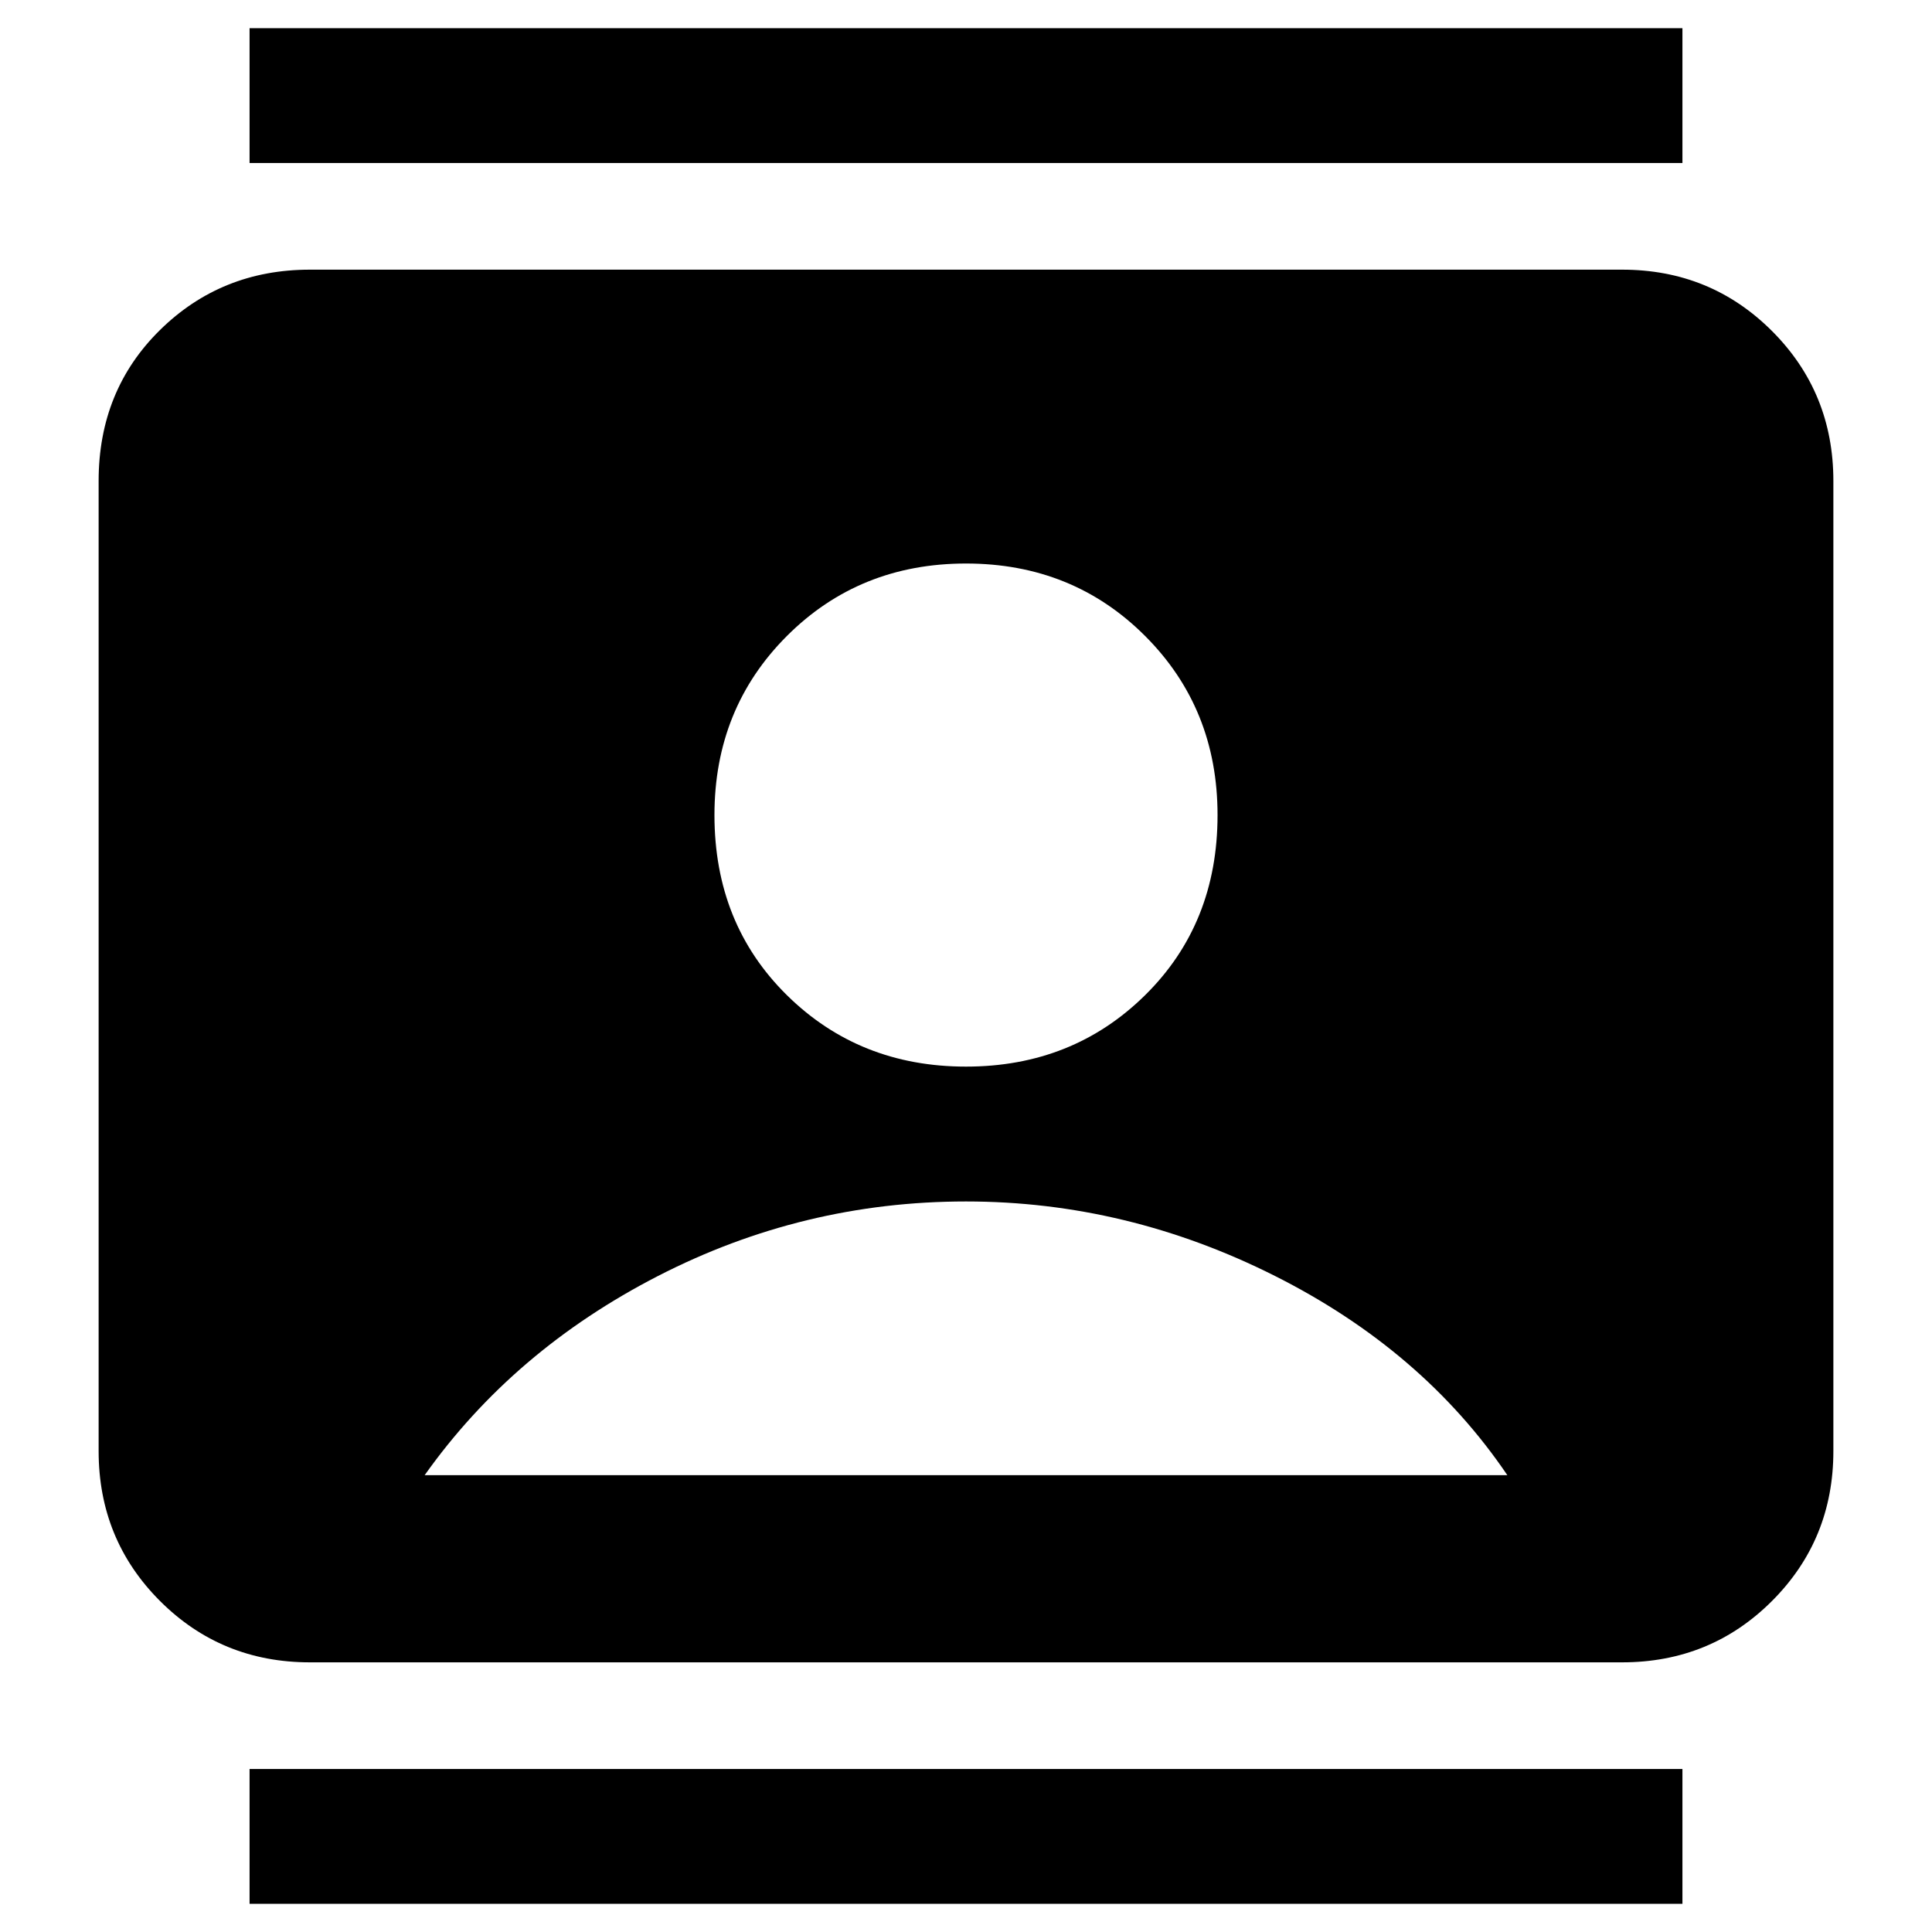 <svg xmlns="http://www.w3.org/2000/svg" height="40" width="40"><path d="M5.167 39.417v-2.792h29.666v2.792Zm0-36.042V.583h29.666v2.792ZM20 22.083q2.208 0 3.708-1.479t1.5-3.729q0-2.208-1.5-3.708T20 11.667q-2.208 0-3.708 1.5t-1.5 3.708q0 2.25 1.5 3.729T20 22.083ZM6.417 34.417q-1.834 0-3.105-1.271-1.27-1.271-1.27-3.104V9.958q0-1.875 1.27-3.125 1.271-1.25 3.105-1.25h27.166q1.834 0 3.105 1.271 1.27 1.271 1.27 3.104v20.084q0 1.833-1.27 3.104-1.271 1.271-3.105 1.271Zm2.375-3.875h22.416q-1.75-2.584-4.812-4.125-3.063-1.542-6.396-1.542-3.375 0-6.375 1.542-3 1.541-4.833 4.125Z"/></svg>